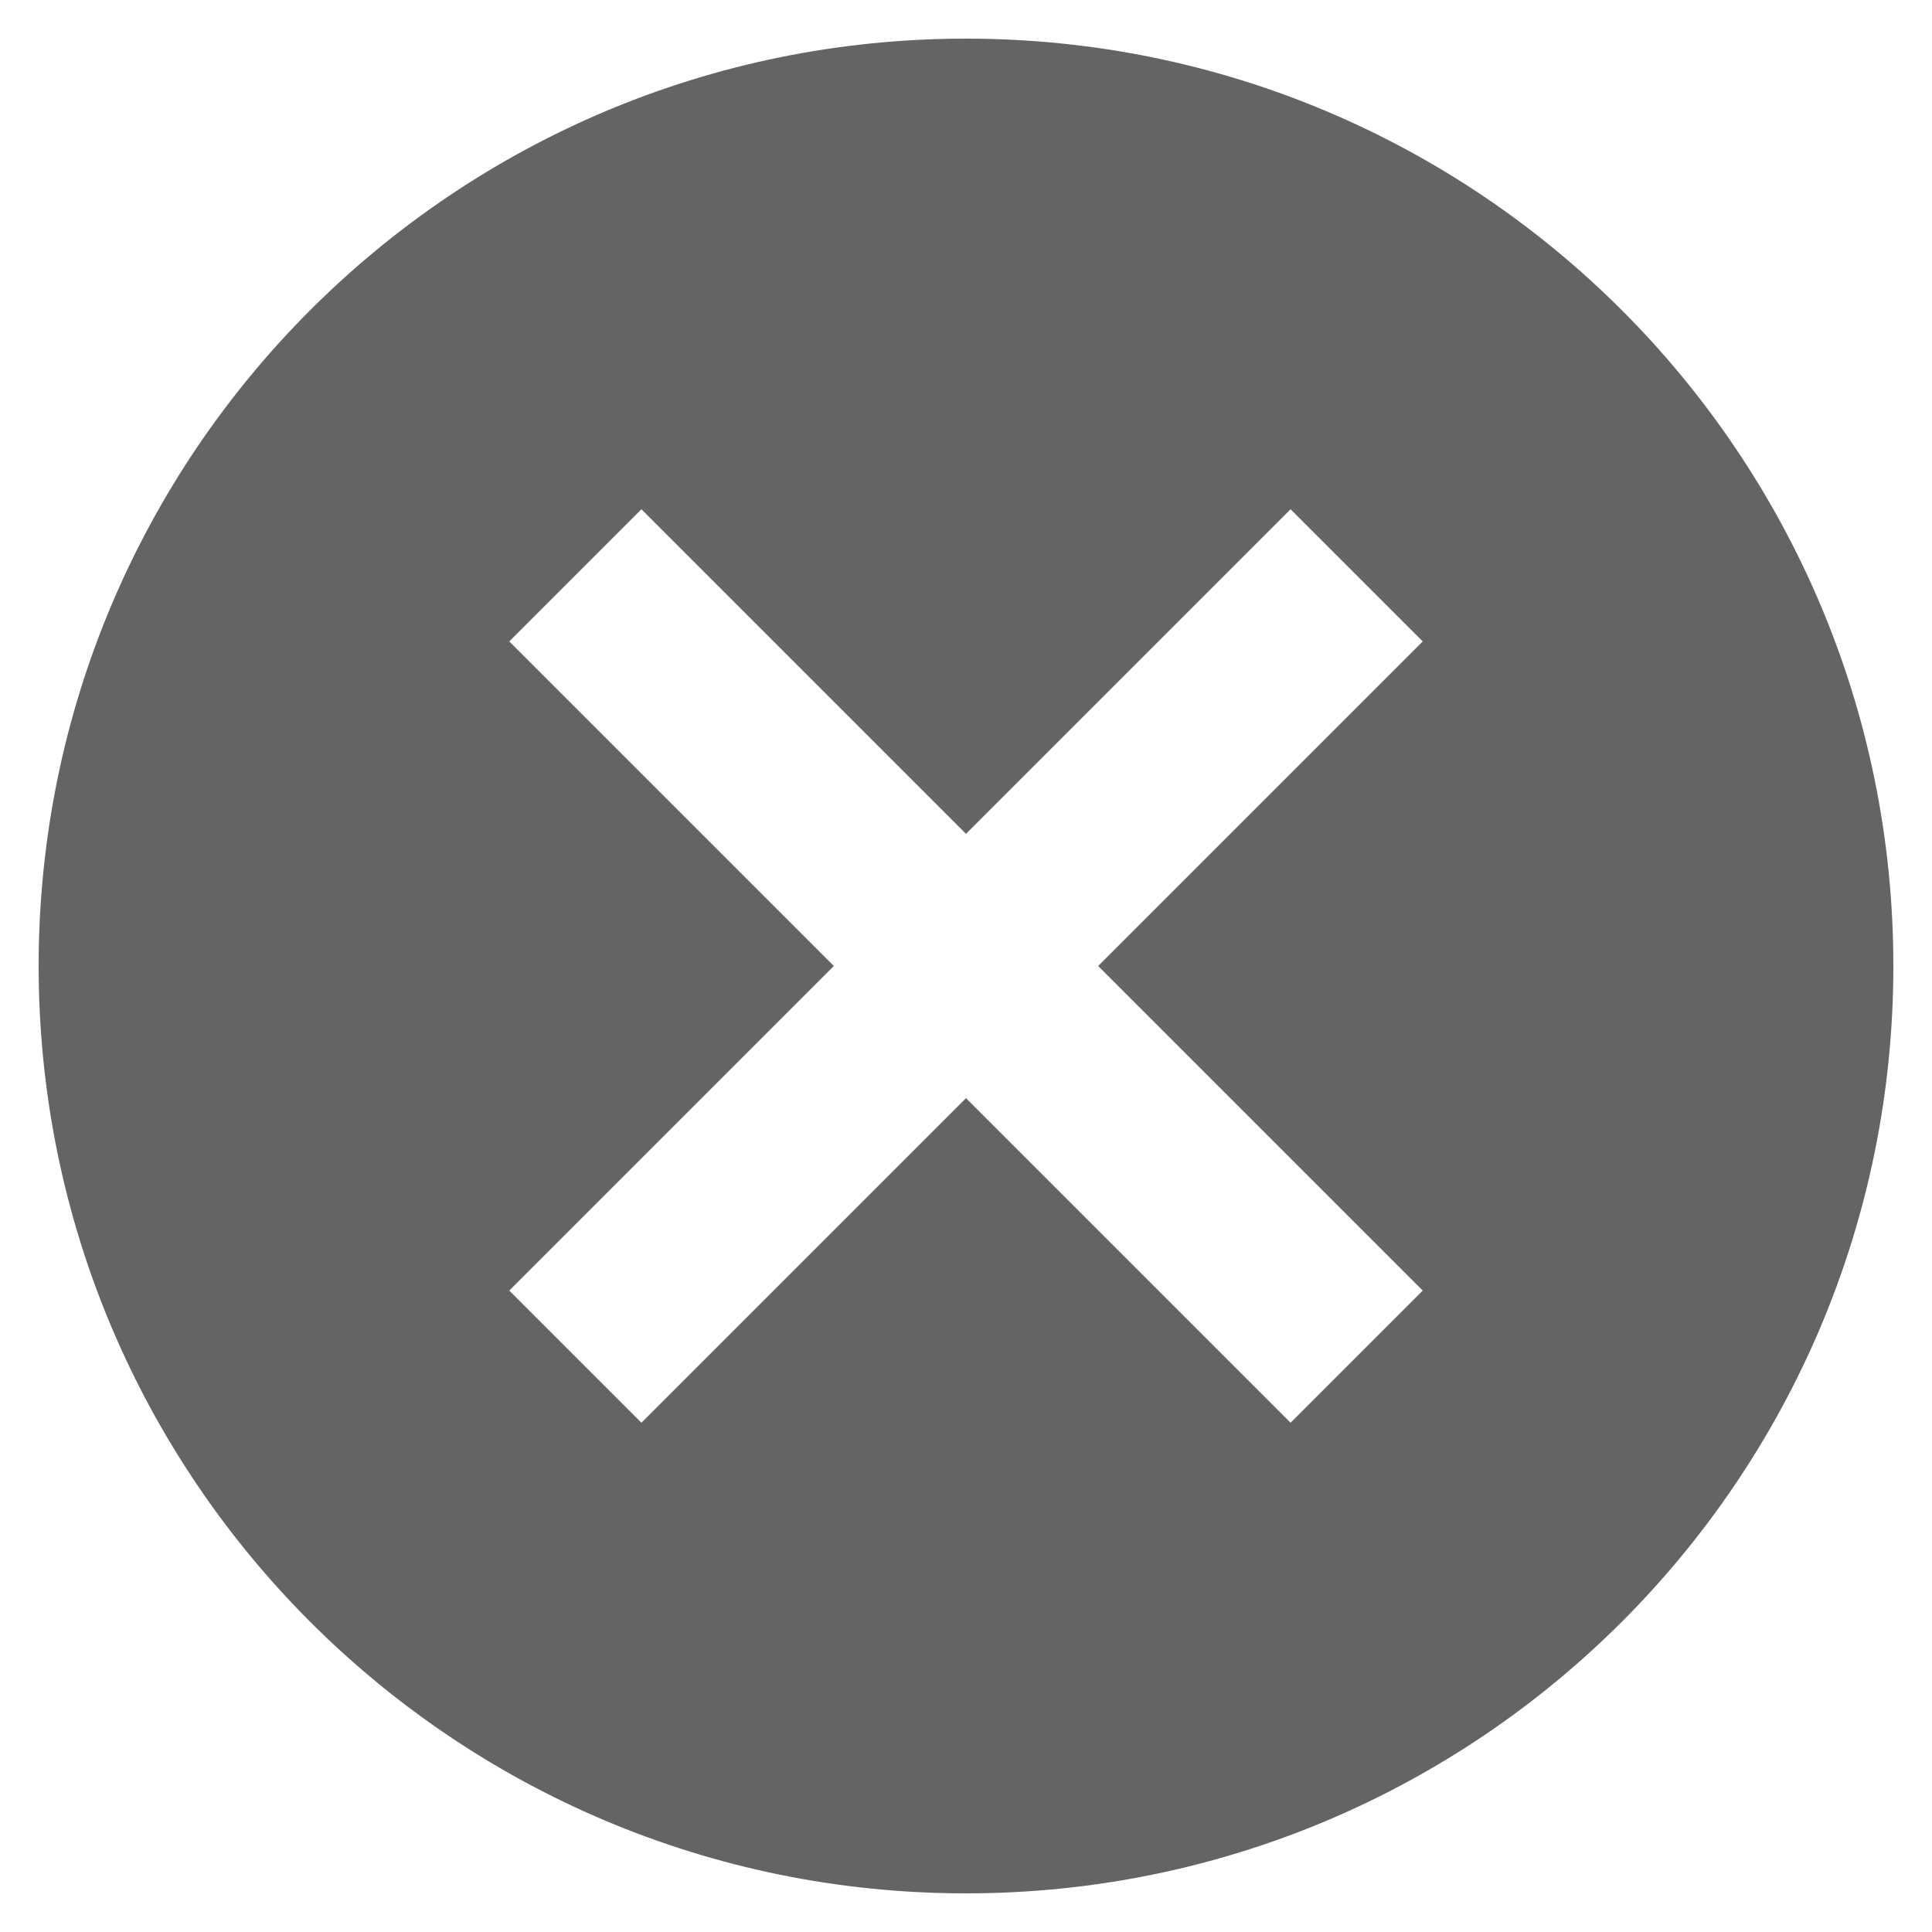 <?xml version="1.0" encoding="UTF-8"?>
<svg width="20px" height="20px" viewBox="0 0 20 20" version="1.1" xmlns="http://www.w3.org/2000/svg" xmlns:xlink="http://www.w3.org/1999/xlink">
    <!-- Generator: Sketch 51.3 (57544) - http://www.bohemiancoding.com/sketch -->
    <title>ic-clear--msg</title>
    <desc>Created with Sketch.</desc>
    <defs>
        <path d="M260,110.4 C254.696,110.4 250.4,114.696 250.4,120 C250.4,125.304 254.696,129.6 260,129.6 C265.304,129.6 269.6,125.304 269.6,120 C269.6,114.696 265.304,110.4 260,110.4 Z M264.728,123.36 L263.36,124.728 L260,121.368 L256.64,124.728 L255.272,123.36 L258.632,120 L255.272,116.64 L256.64,115.272 L260,118.632 L263.36,115.272 L264.728,116.64 L261.368,120 L264.728,123.36 Z" id="path-1"></path>
    </defs>
    <g id="Page-1" stroke="none" stroke-width="1" fill="none" fill-rule="evenodd">
        <g id="Results-search-messenger" transform="translate(-250, -110)">
            <mask id="mask-2" fill="white">
                <use xlink:href="#path-1"></use>
            </mask>
            <use id="ic-clear--msg" fill="#646464" fill-rule="nonzero" xlink:href="#path-1"></use>
        </g>
    </g>
</svg>